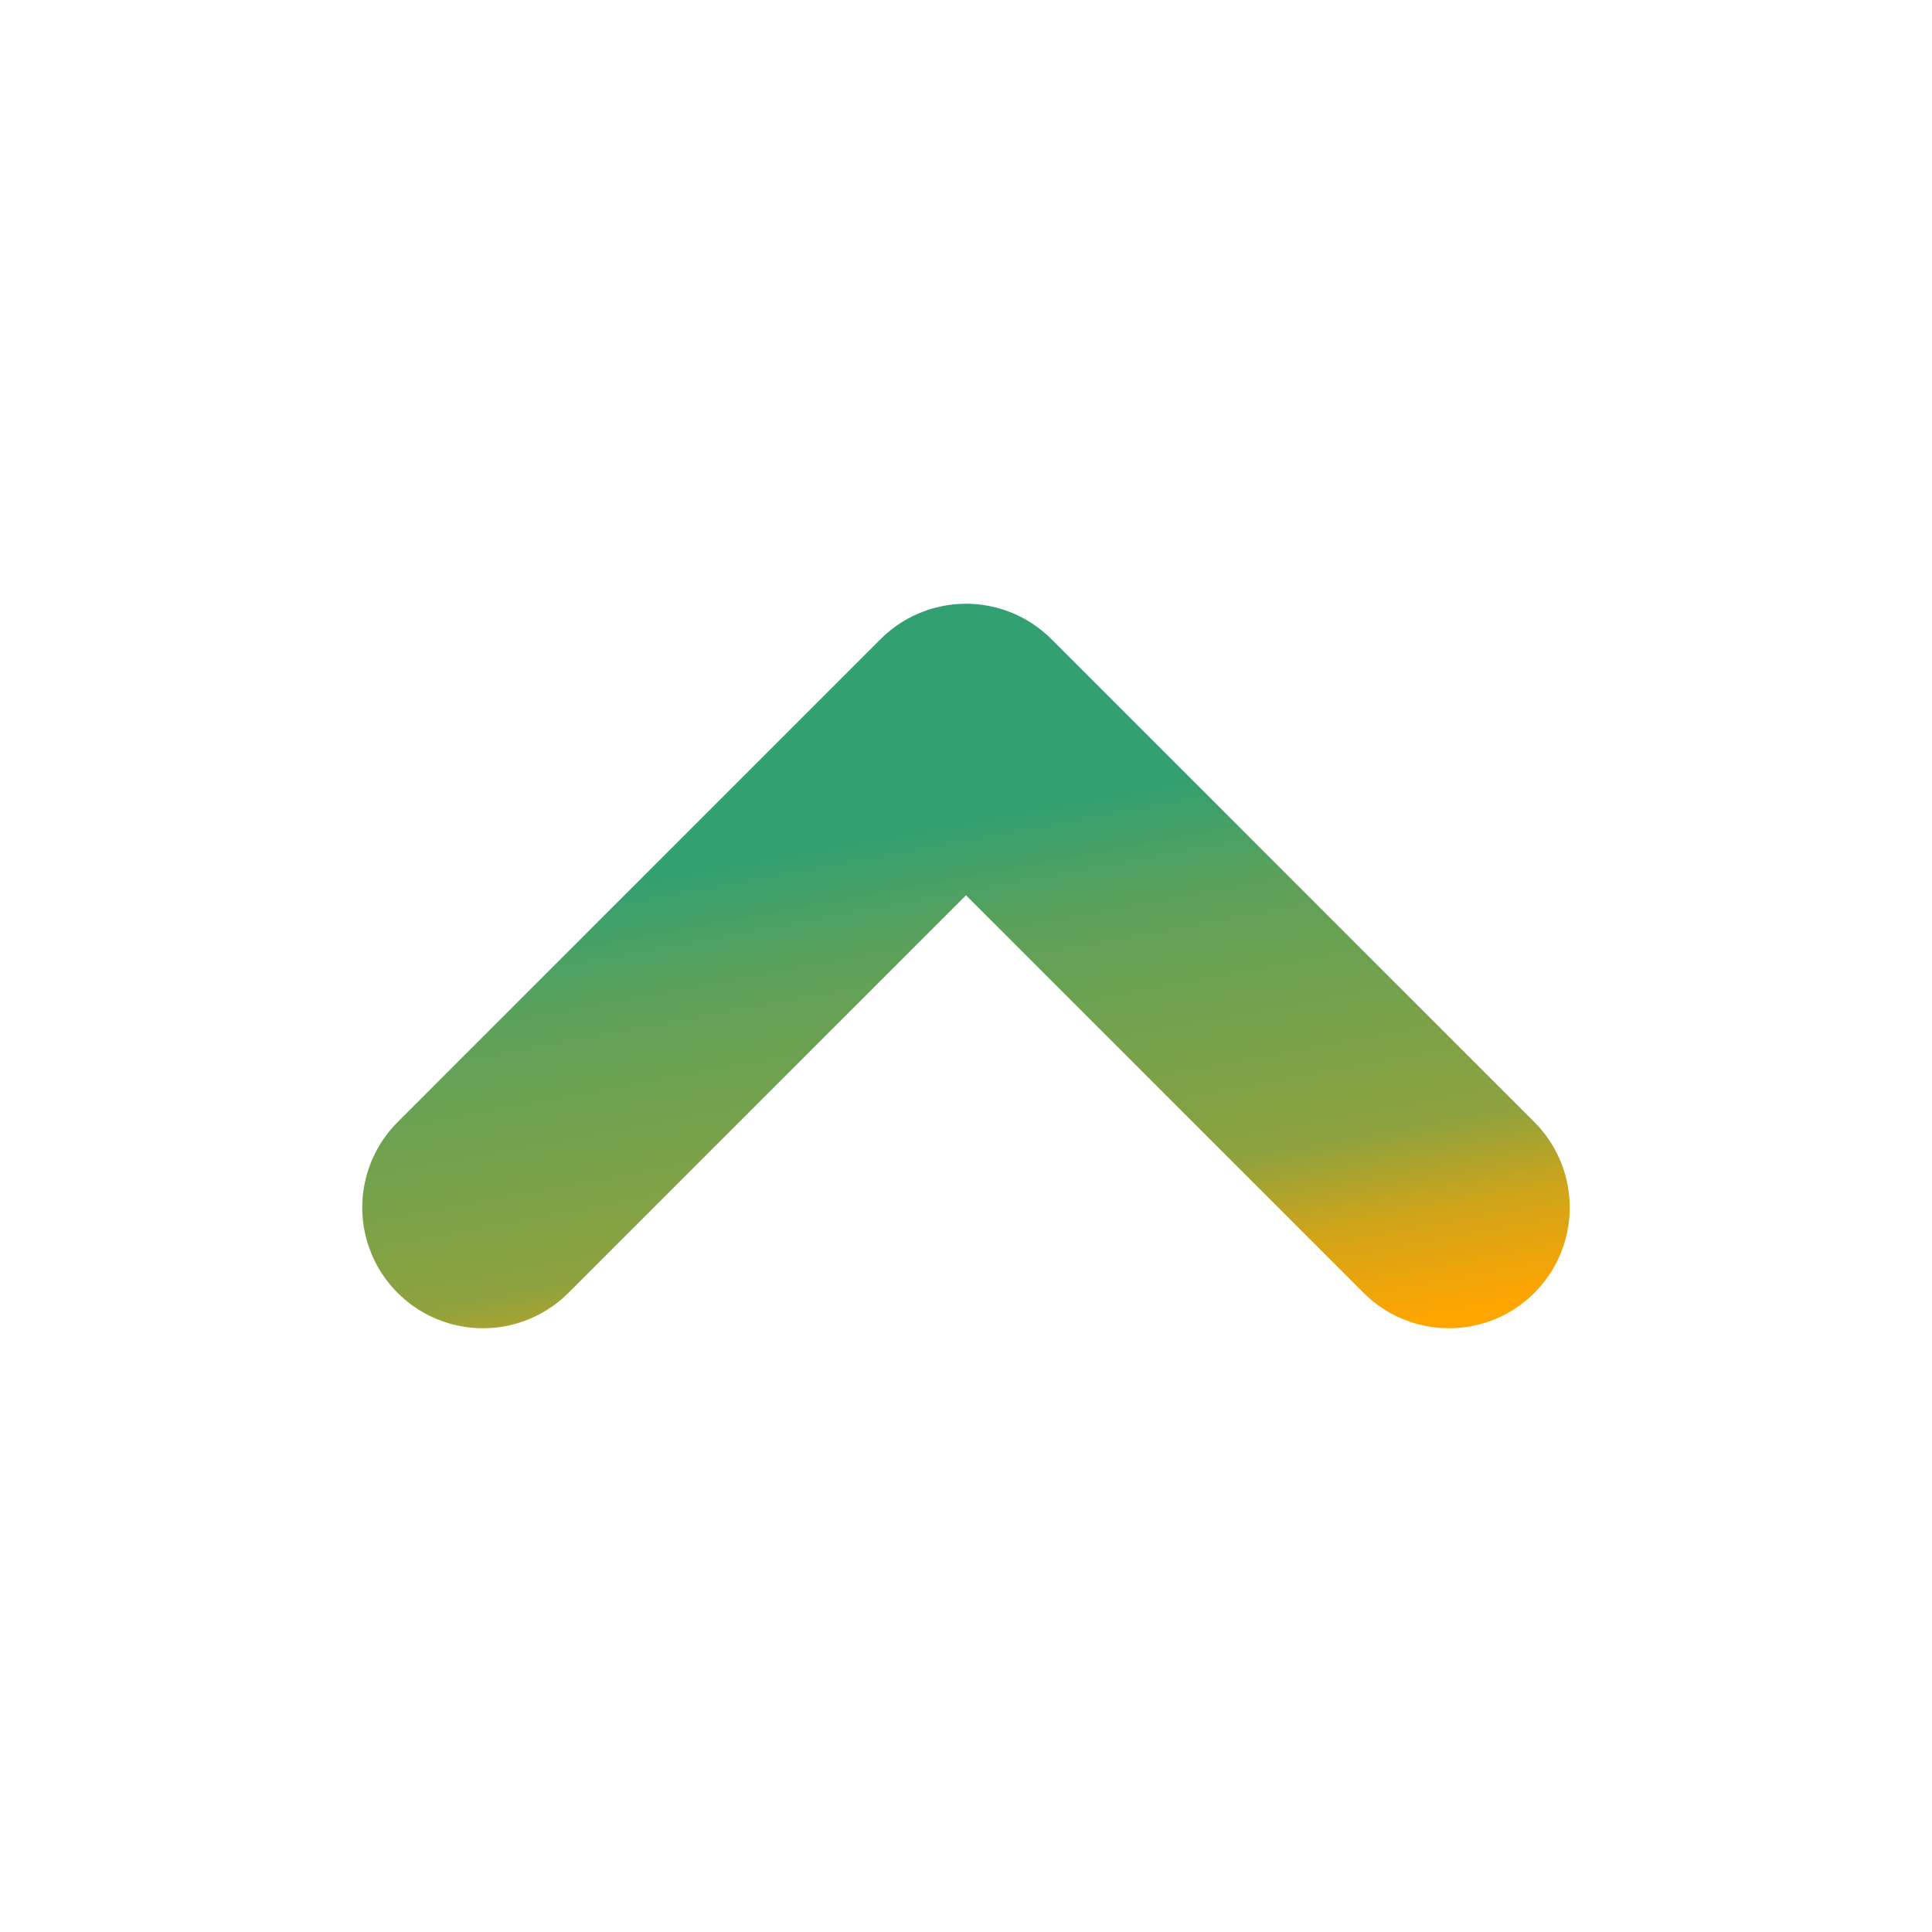 <svg width="32" height="32" viewBox="0 0 32 32" fill="none" xmlns="http://www.w3.org/2000/svg">
<path d="M24 20L16 12L8 20" stroke="url(#paint0_linear_1408_2837)" stroke-width="4" stroke-linecap="round" stroke-linejoin="round"/>
<defs>
<linearGradient id="paint0_linear_1408_2837" x1="12" y1="24" x2="10.255" y2="14.585" gradientUnits="userSpaceOnUse">
<stop stop-color="#FFA500"/>
<stop offset="0.18" stop-color="#D0A41A"/>
<stop offset="0.336" stop-color="#8DA23F"/>
<stop offset="0.566" stop-color="#75A24C"/>
<stop offset="0.795" stop-color="#5CA15A"/>
<stop offset="1" stop-color="#32A071"/>
</linearGradient>
</defs>
</svg>
